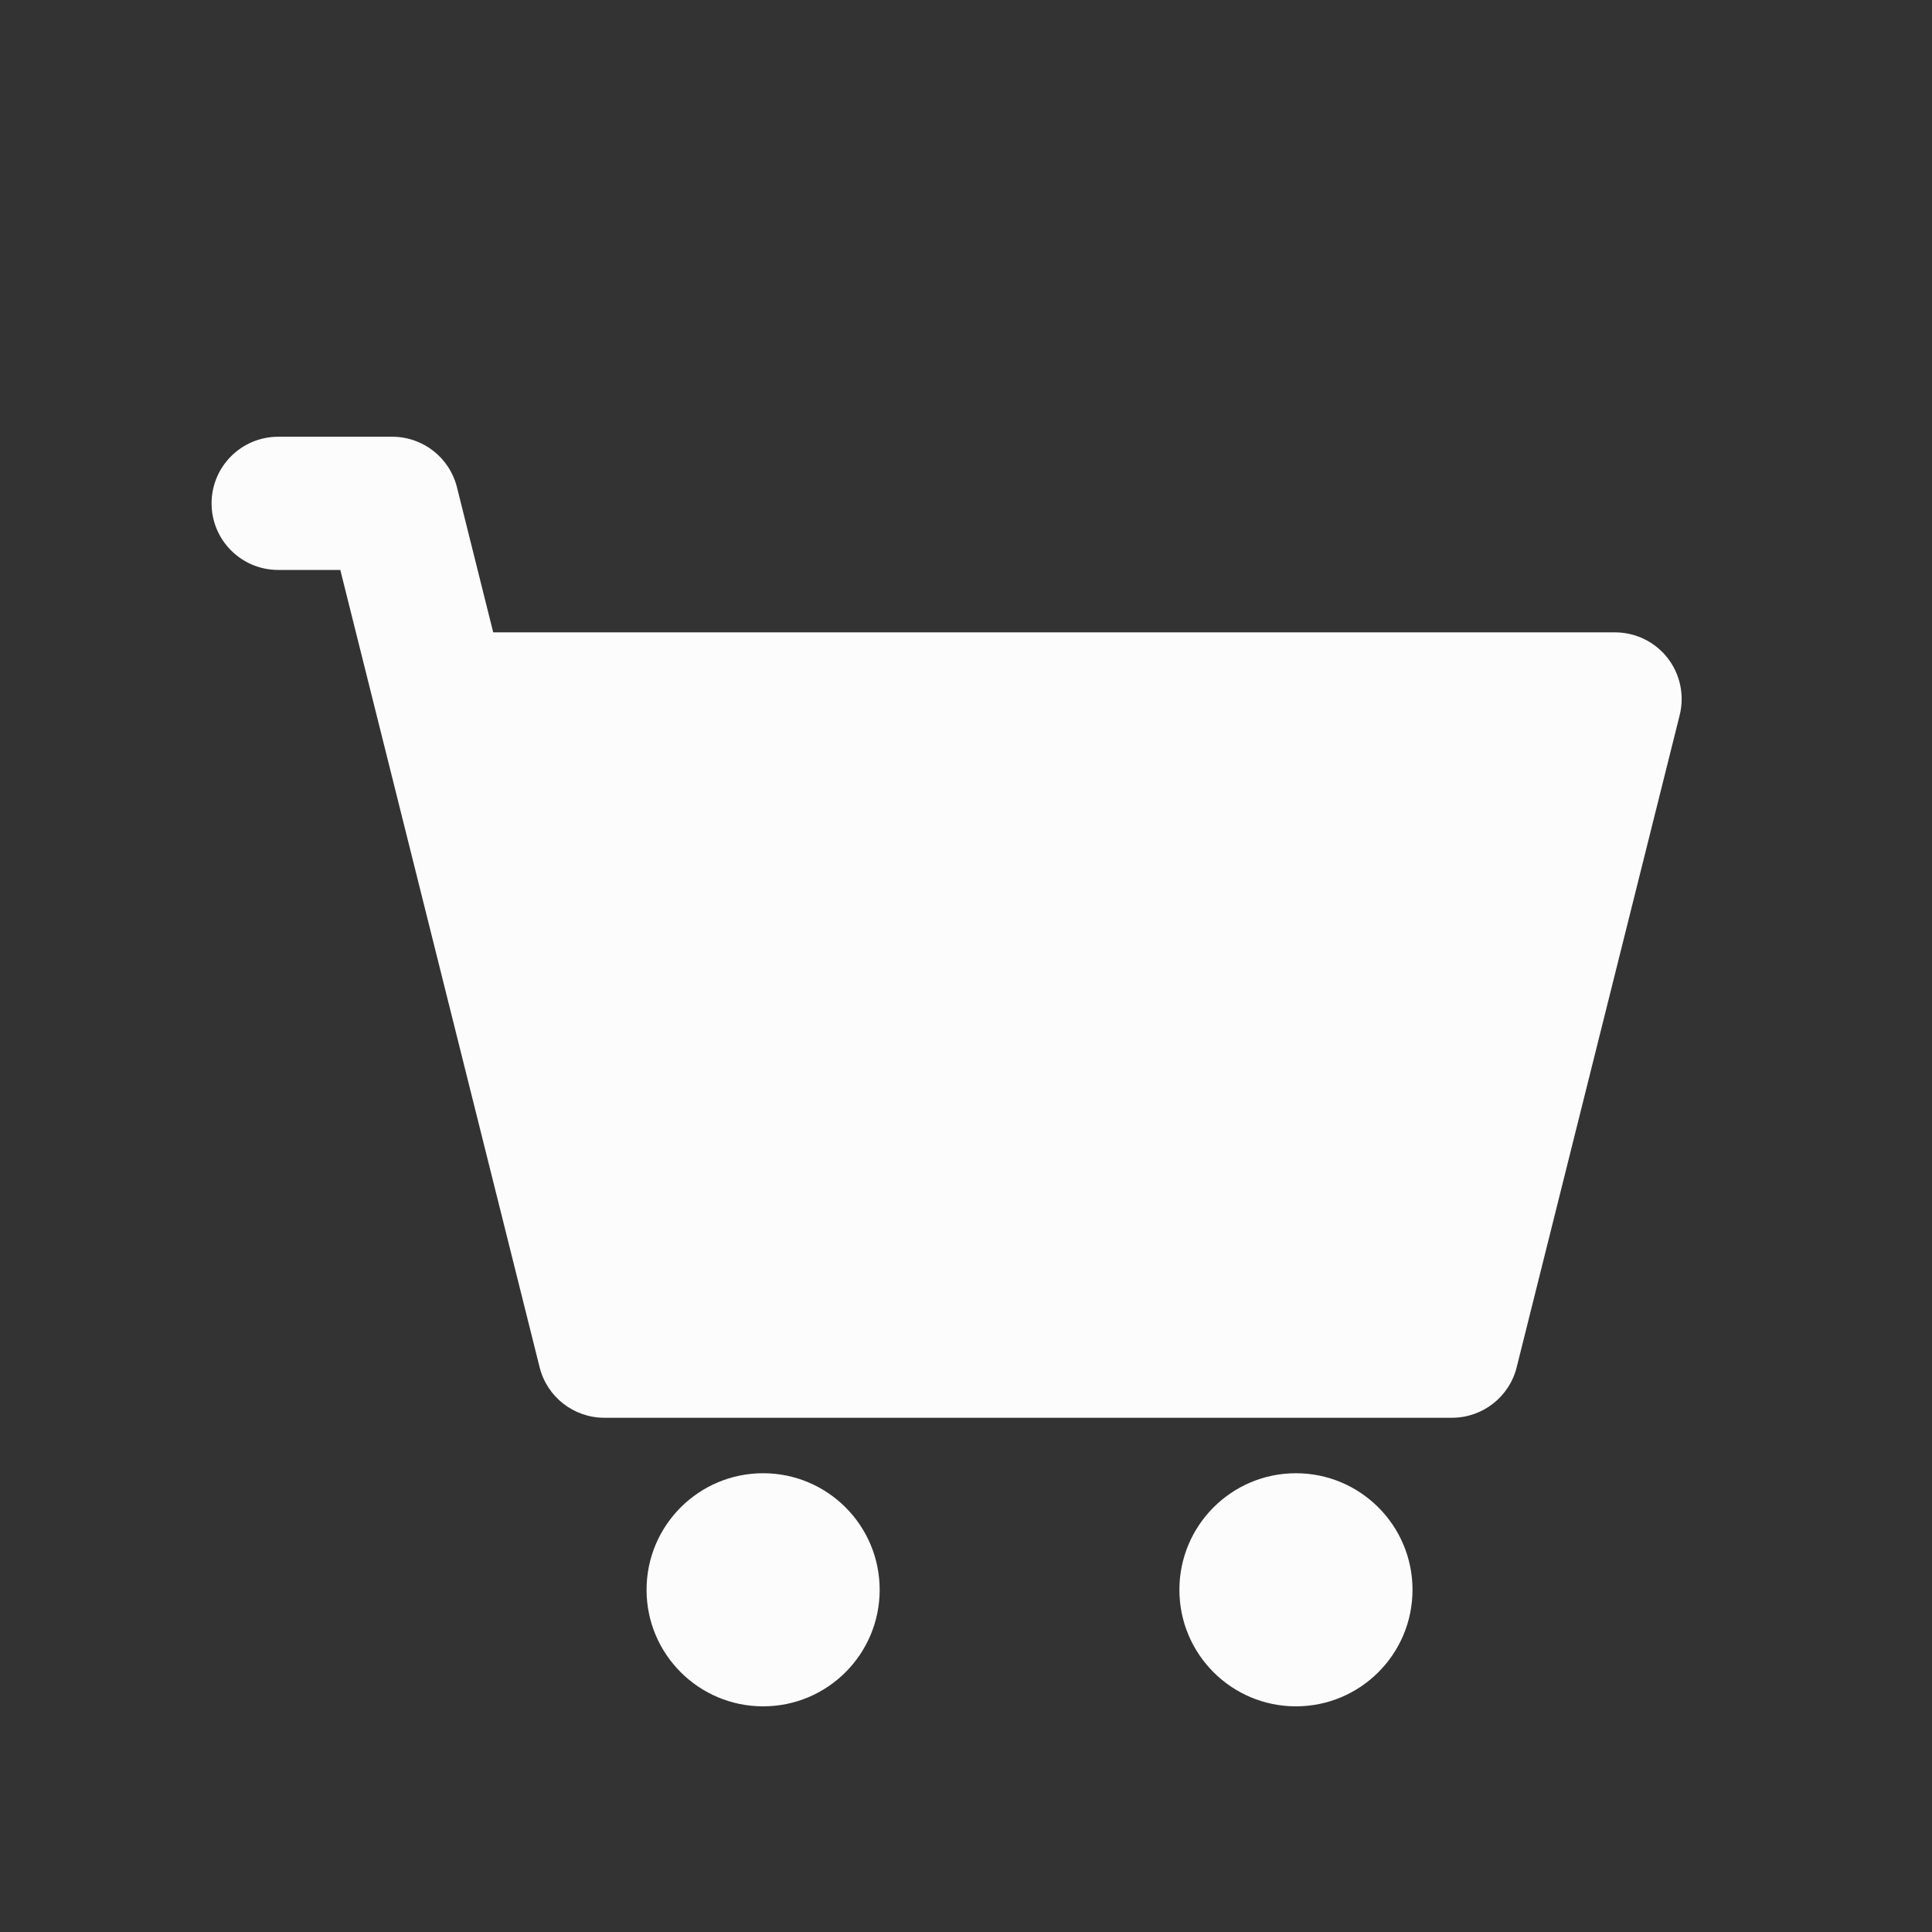 <svg width="35" height="35" viewBox="0 0 35 35" fill="none" xmlns="http://www.w3.org/2000/svg">
<rect x="0" y="0" width="35" height="35" fill="#333333" stroke="none"/>
<path d="M7.993 12.663L10.947 24.477H26.305L29.259 12.663H7.993Z" fill="#FCFCFC"/>
<path fill-rule="evenodd" clip-rule="evenodd" d="M3.833 9.119C3.833 8.452 4.373 7.912 5.04 7.912H7.107C7.661 7.912 8.143 8.289 8.278 8.826L8.935 11.456H29.259C29.63 11.456 29.981 11.627 30.21 11.92C30.438 12.213 30.519 12.595 30.429 12.956L27.476 24.77C27.341 25.307 26.859 25.684 26.305 25.684H10.947C10.393 25.684 9.91 25.307 9.776 24.77L6.165 10.325H5.04C4.373 10.325 3.833 9.785 3.833 9.119ZM9.538 13.87L11.889 23.27H25.363L27.713 13.87H9.538Z" fill="#FCFCFC"/>
<path d="M13.825 30.912C14.991 30.912 15.936 29.967 15.936 28.801C15.936 27.634 14.991 26.689 13.825 26.689C12.659 26.689 11.713 27.634 11.713 28.801C11.713 29.967 12.659 30.912 13.825 30.912Z" fill="#FCFCFC"/>
<path d="M23.477 30.912C24.643 30.912 25.589 29.967 25.589 28.801C25.589 27.634 24.643 26.689 23.477 26.689C22.311 26.689 21.366 27.634 21.366 28.801C21.366 29.967 22.311 30.912 23.477 30.912Z" fill="#FCFCFC"/>
</svg>
